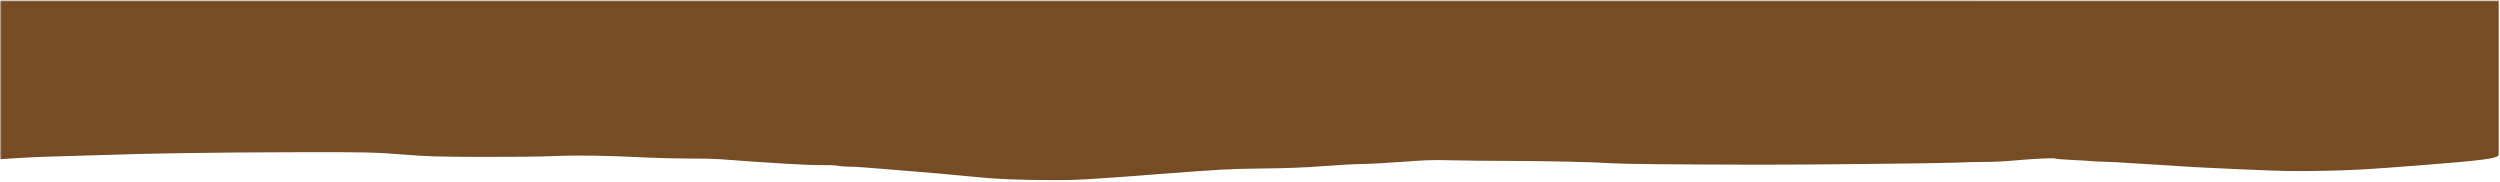 <svg width="1923" height="140" viewBox="0 0 1923 140" fill="none" xmlns="http://www.w3.org/2000/svg">
<mask id="mask0_2293_2596" style="mask-type:luminance" maskUnits="userSpaceOnUse" x="0" y="0" width="1923" height="140">
<path d="M0.188 139.34L1922.19 139.34V0.34L0.188 0.34V139.34Z" fill="white"/>
</mask>
<g mask="url(#mask0_2293_2596)">
<path d="M0.188 0.34C0.318 0.34 0.747 0.34 0.877 0.34L1922.19 0.396L1922.19 119.06C1921.42 122.037 1909.03 123.426 1860.85 127.209C1820.03 130.392 1809.66 130.966 1787.58 131.383C1763.48 131.8 1758.47 131.748 1724 130.235C1703.26 129.348 1682.52 128.304 1677.83 127.939C1673.15 127.574 1664.11 126.948 1657.76 126.634C1651.4 126.269 1641.36 125.643 1635.68 125.278C1629.99 124.86 1622.29 124.495 1618.95 124.391C1615.27 124.339 1611.25 124.13 1609.24 123.973C1607.57 123.765 1600.21 123.347 1593.52 123.034C1586.49 122.669 1580.8 122.199 1580.8 121.938C1580.8 121.312 1562.74 122.199 1549.35 123.452C1543.33 124.078 1532.96 124.547 1526.94 124.547C1520.58 124.547 1510.21 124.808 1503.85 125.121C1493.48 125.643 1383.4 126.791 1353.29 126.687C1284.36 126.53 1249.57 126.165 1241.2 125.643C1226.48 124.652 1191.69 123.869 1160.9 123.765C1146.18 123.765 1126.44 123.556 1116.74 123.295C1101.35 122.93 1097.33 123.086 1078.26 124.495C1066.89 125.382 1053.5 126.113 1048.82 126.113C1044.14 126.113 1030.75 126.843 1018.71 127.73C1001.98 128.983 990.603 129.4 970.193 129.609C945.1 129.922 940.081 130.183 886.208 134.305C834.688 138.219 827.317 138.636 810.927 138.584C784.157 138.48 765.758 137.749 750.368 136.131C733.308 134.409 711.898 132.479 687.478 130.6C681.658 130.117 675.517 129.634 670.787 129.262L670.777 129.261C667.327 128.991 664.647 128.779 663.377 128.67C660.037 128.409 655.357 128.2 652.667 128.2C650.327 128.2 646.317 127.887 644.307 127.469C642.307 127.104 636.948 126.895 632.598 127C623.908 127.261 594.468 125.539 552.978 122.408C549.618 122.147 539.588 121.938 530.218 121.938C521.178 121.938 507.137 121.625 499.438 121.26C466.318 119.59 444.228 119.277 425.828 120.06C413.788 120.529 395.388 120.738 369.618 120.686C335.498 120.529 329.128 120.373 312.738 119.068C286.978 117.033 283.297 116.981 227.417 117.085C167.527 117.19 111.647 118.025 81.877 119.173C69.837 119.59 50.758 120.164 39.388 120.425C28.017 120.634 6.188 121.99 0.838 122.408C0.468 122.406 0.908 122.403 0.598 122.406H0.188V0.863V0.34Z" fill="#764C24"/>
</g>
</svg>
